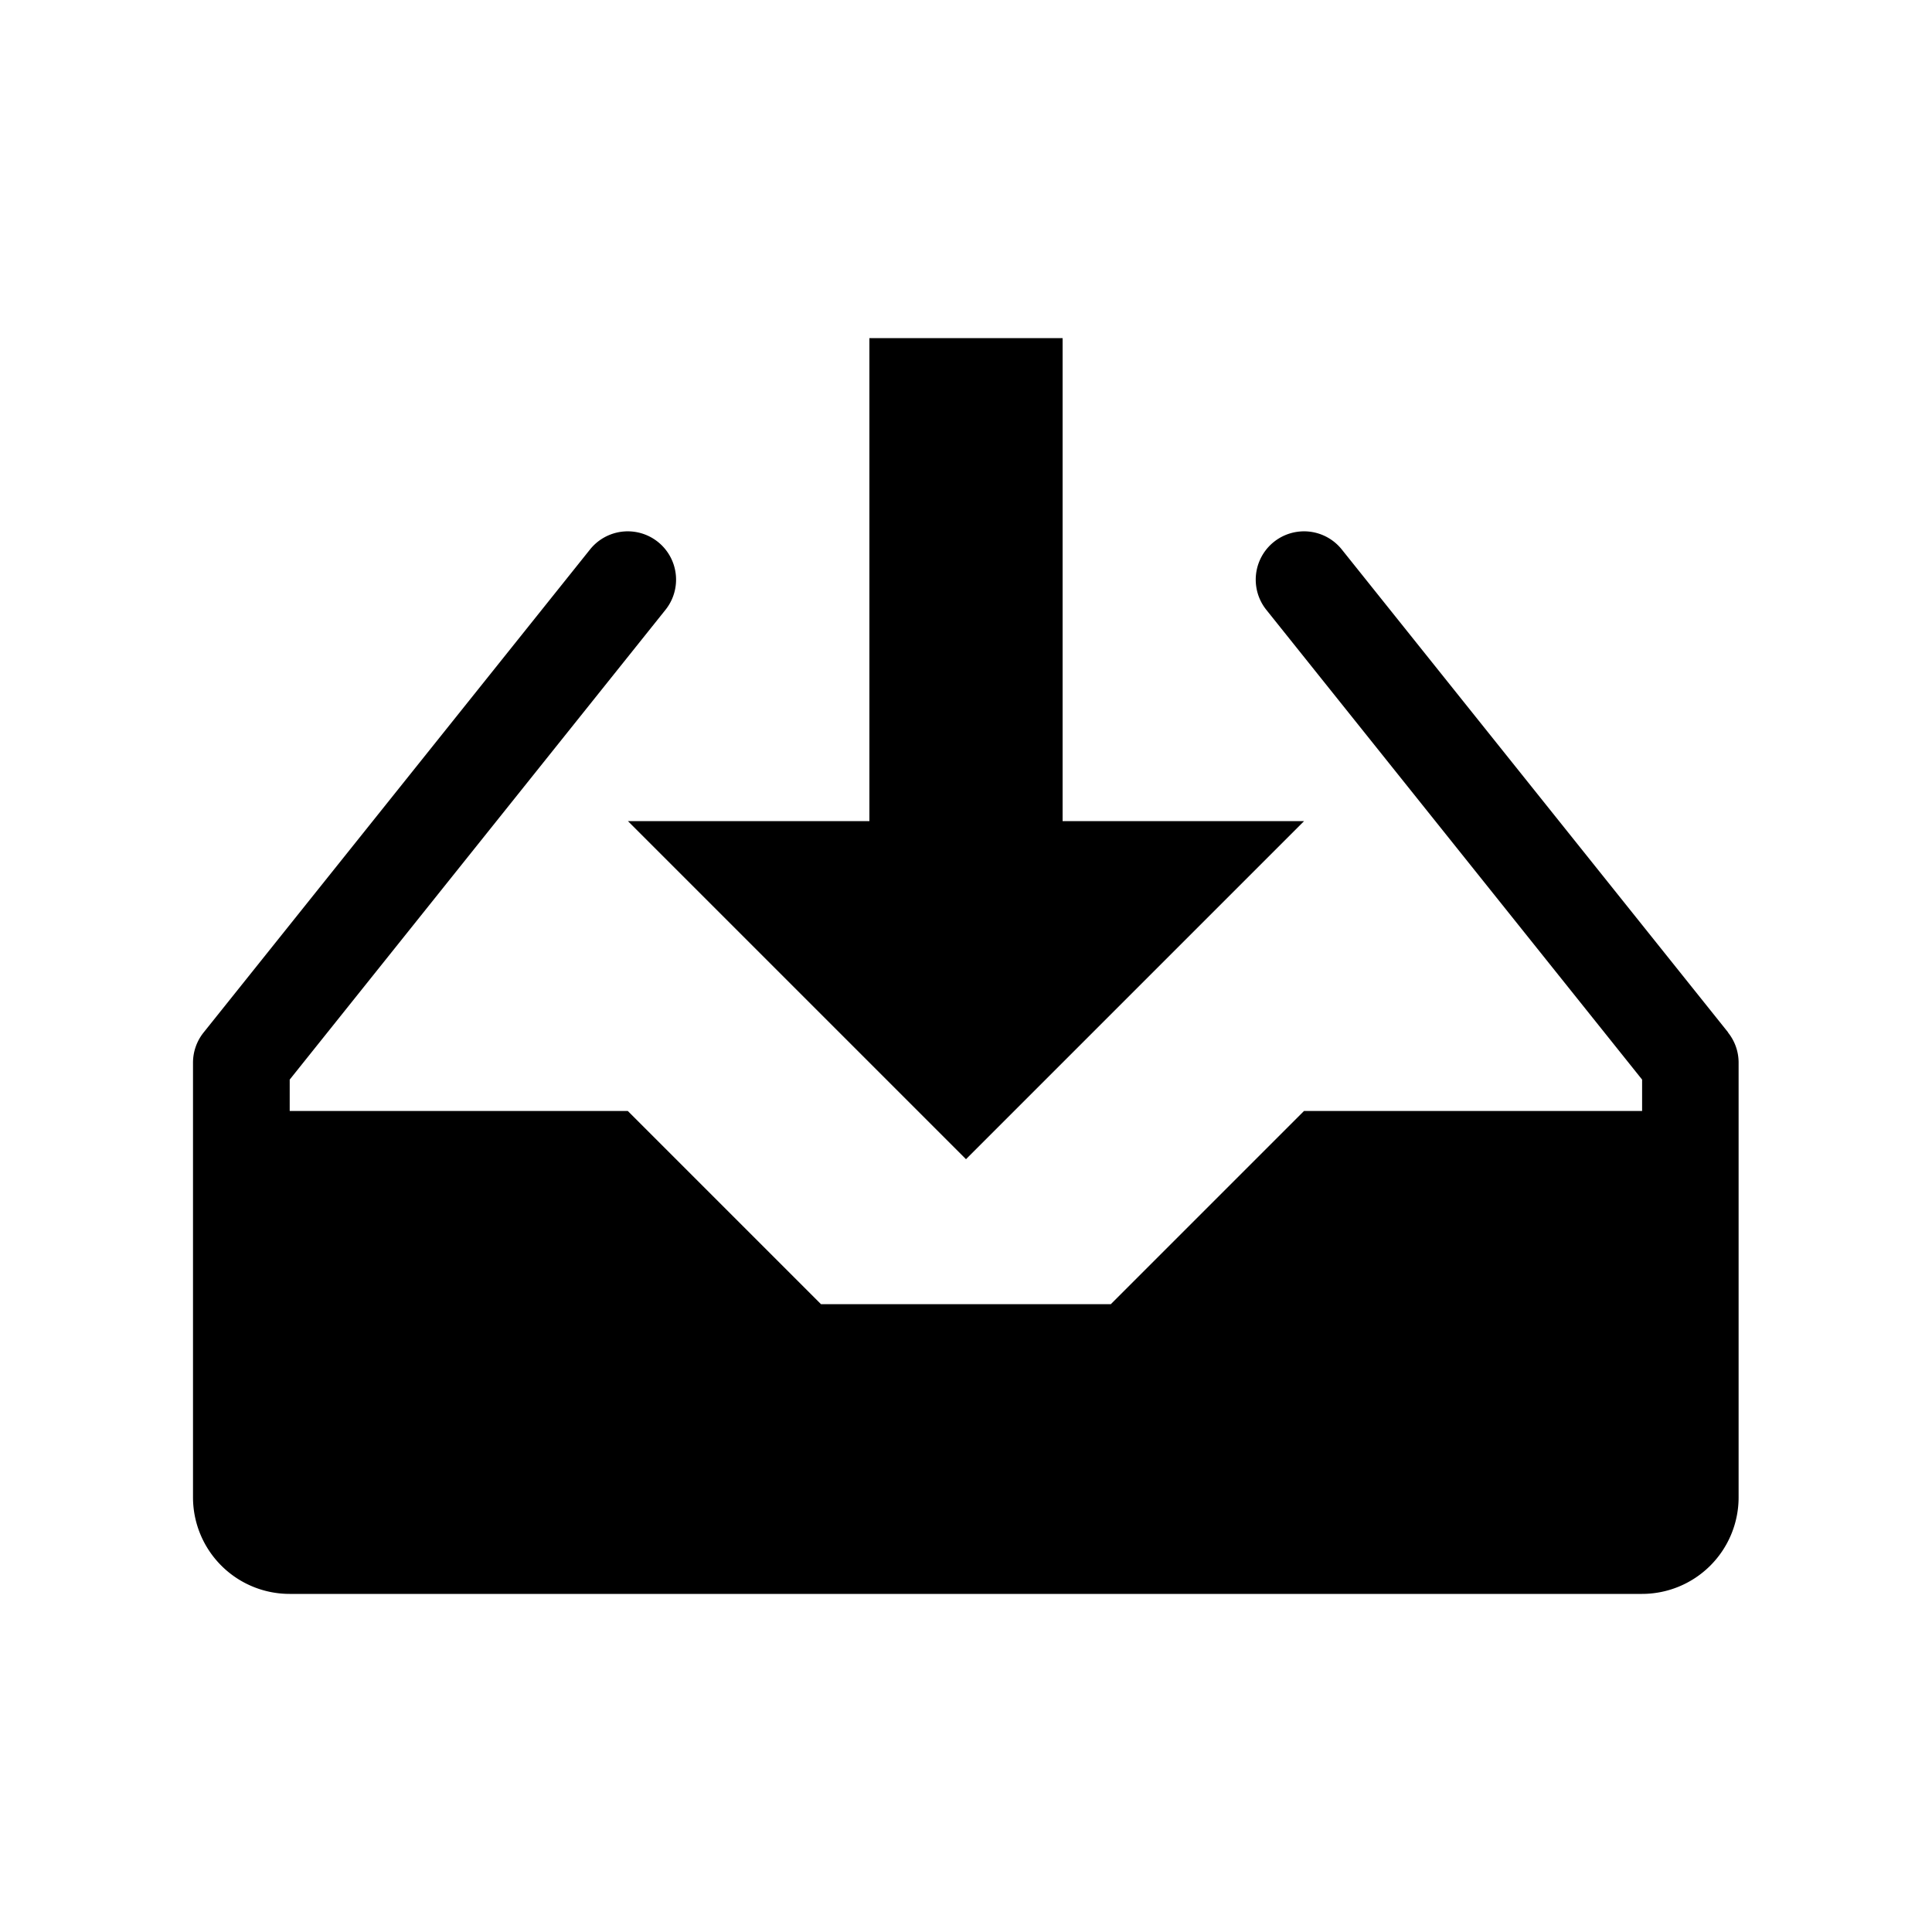 <svg xmlns="http://www.w3.org/2000/svg" fill="currentColor" aria-hidden="true" viewBox="-2 -2 20 20">
  <path d="M15.89 8.688l-4-5a.5.5 0 10-.781.625l3.89 4.863v.325h-3.5l-2 2h-3l-2-2h-3.5v-.325l3.89-4.863a.5.5 0 10-.781-.625l-4 5A.5.5 0 00-.002 9v4.5a1 1 0 001 1h14a1 1 0 001-1V9a.497.497 0 00-.11-.312z"/>
  <path d="M8 10l3.5-3.5H9v-5H7v5H4.5z"/>
</svg>
